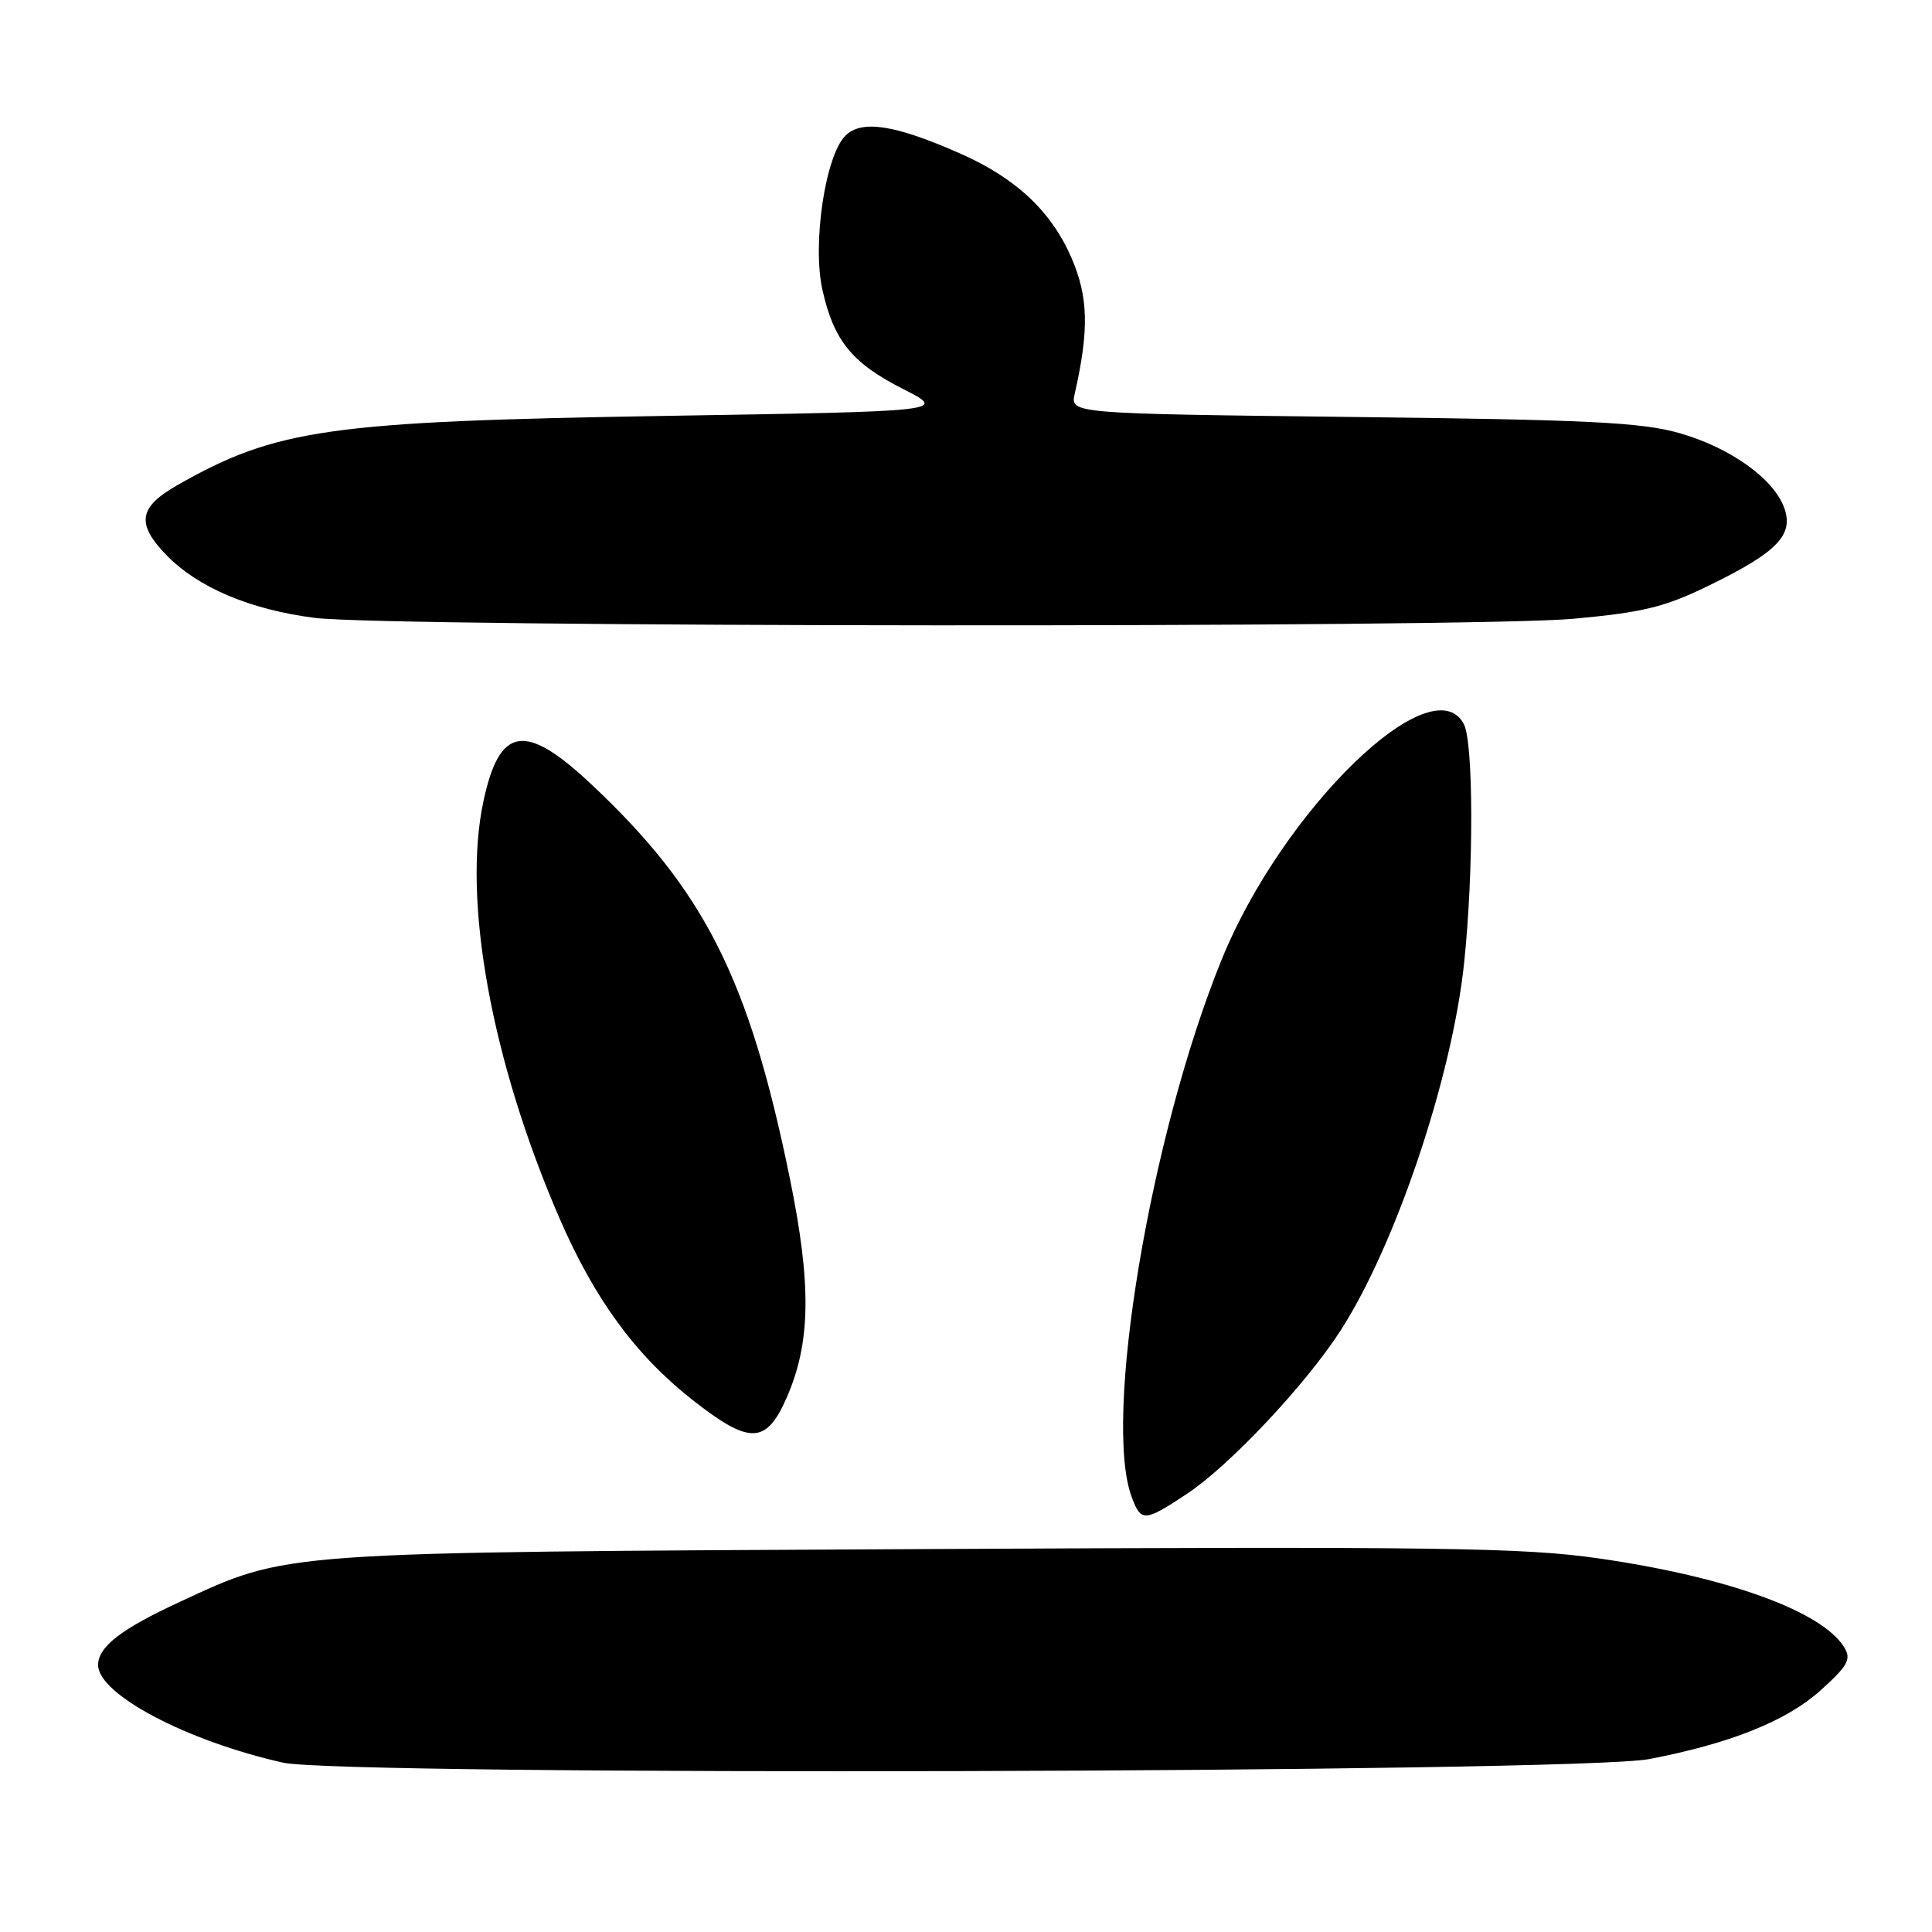 <?xml version="1.0" encoding="UTF-8" standalone="no"?>
<!DOCTYPE svg PUBLIC "-//W3C//DTD SVG 1.1//EN" "http://www.w3.org/Graphics/SVG/1.1/DTD/svg11.dtd" >
<svg xmlns="http://www.w3.org/2000/svg" xmlns:xlink="http://www.w3.org/1999/xlink" version="1.1" viewBox="0 0 256 256">
 <g >
 <path fill="currentColor"
d=" M 218.50 233.09 C 229.25 231.03 236.68 228.06 241.19 224.02 C 244.82 220.76 245.33 219.87 244.40 218.33 C 241.53 213.53 228.95 208.96 211.86 206.50 C 201.91 205.06 190.83 204.91 122.50 205.26 C 36.29 205.70 38.33 205.55 23.84 212.25 C 16.06 215.84 13.00 218.21 13.00 220.62 C 13.00 224.50 24.69 230.68 37.50 233.56 C 45.40 235.34 208.99 234.92 218.50 233.09 Z  M 157.32 197.91 C 162.91 194.21 172.99 183.49 177.61 176.34 C 184.91 165.04 192.41 142.76 194.00 127.62 C 195.28 115.53 195.26 98.35 193.96 95.93 C 189.75 88.06 169.94 107.32 161.89 127.12 C 152.40 150.43 146.09 188.21 149.98 198.43 C 151.21 201.69 151.67 201.66 157.32 197.91 Z  M 104.19 185.31 C 107.44 177.95 107.56 170.29 104.63 156.00 C 99.23 129.61 93.31 117.91 78.18 103.76 C 69.54 95.69 66.18 96.26 64.06 106.16 C 61.24 119.29 65.13 140.62 74.12 161.39 C 78.79 172.16 84.21 179.57 91.80 185.53 C 99.31 191.42 101.50 191.38 104.19 185.31 Z  M 208.50 81.99 C 217.81 81.13 220.59 80.45 226.56 77.53 C 235.49 73.17 237.70 70.88 236.43 67.32 C 235.04 63.43 229.26 59.30 222.50 57.38 C 217.49 55.96 210.35 55.61 179.15 55.25 C 141.80 54.81 141.80 54.81 142.41 52.16 C 144.32 43.72 144.22 39.39 141.99 34.20 C 139.34 28.04 134.63 23.61 127.27 20.36 C 118.62 16.53 114.17 15.83 112.02 17.98 C 109.35 20.65 107.61 32.32 108.98 38.43 C 110.49 45.16 112.90 48.11 119.67 51.55 C 125.50 54.50 125.50 54.50 88.00 55.11 C 43.60 55.84 36.60 56.83 23.51 64.28 C 18.36 67.21 18.02 69.39 22.04 73.54 C 26.20 77.84 33.12 80.77 41.68 81.87 C 51.40 83.12 195.08 83.22 208.50 81.99 Z "/>
</g>
</svg>
